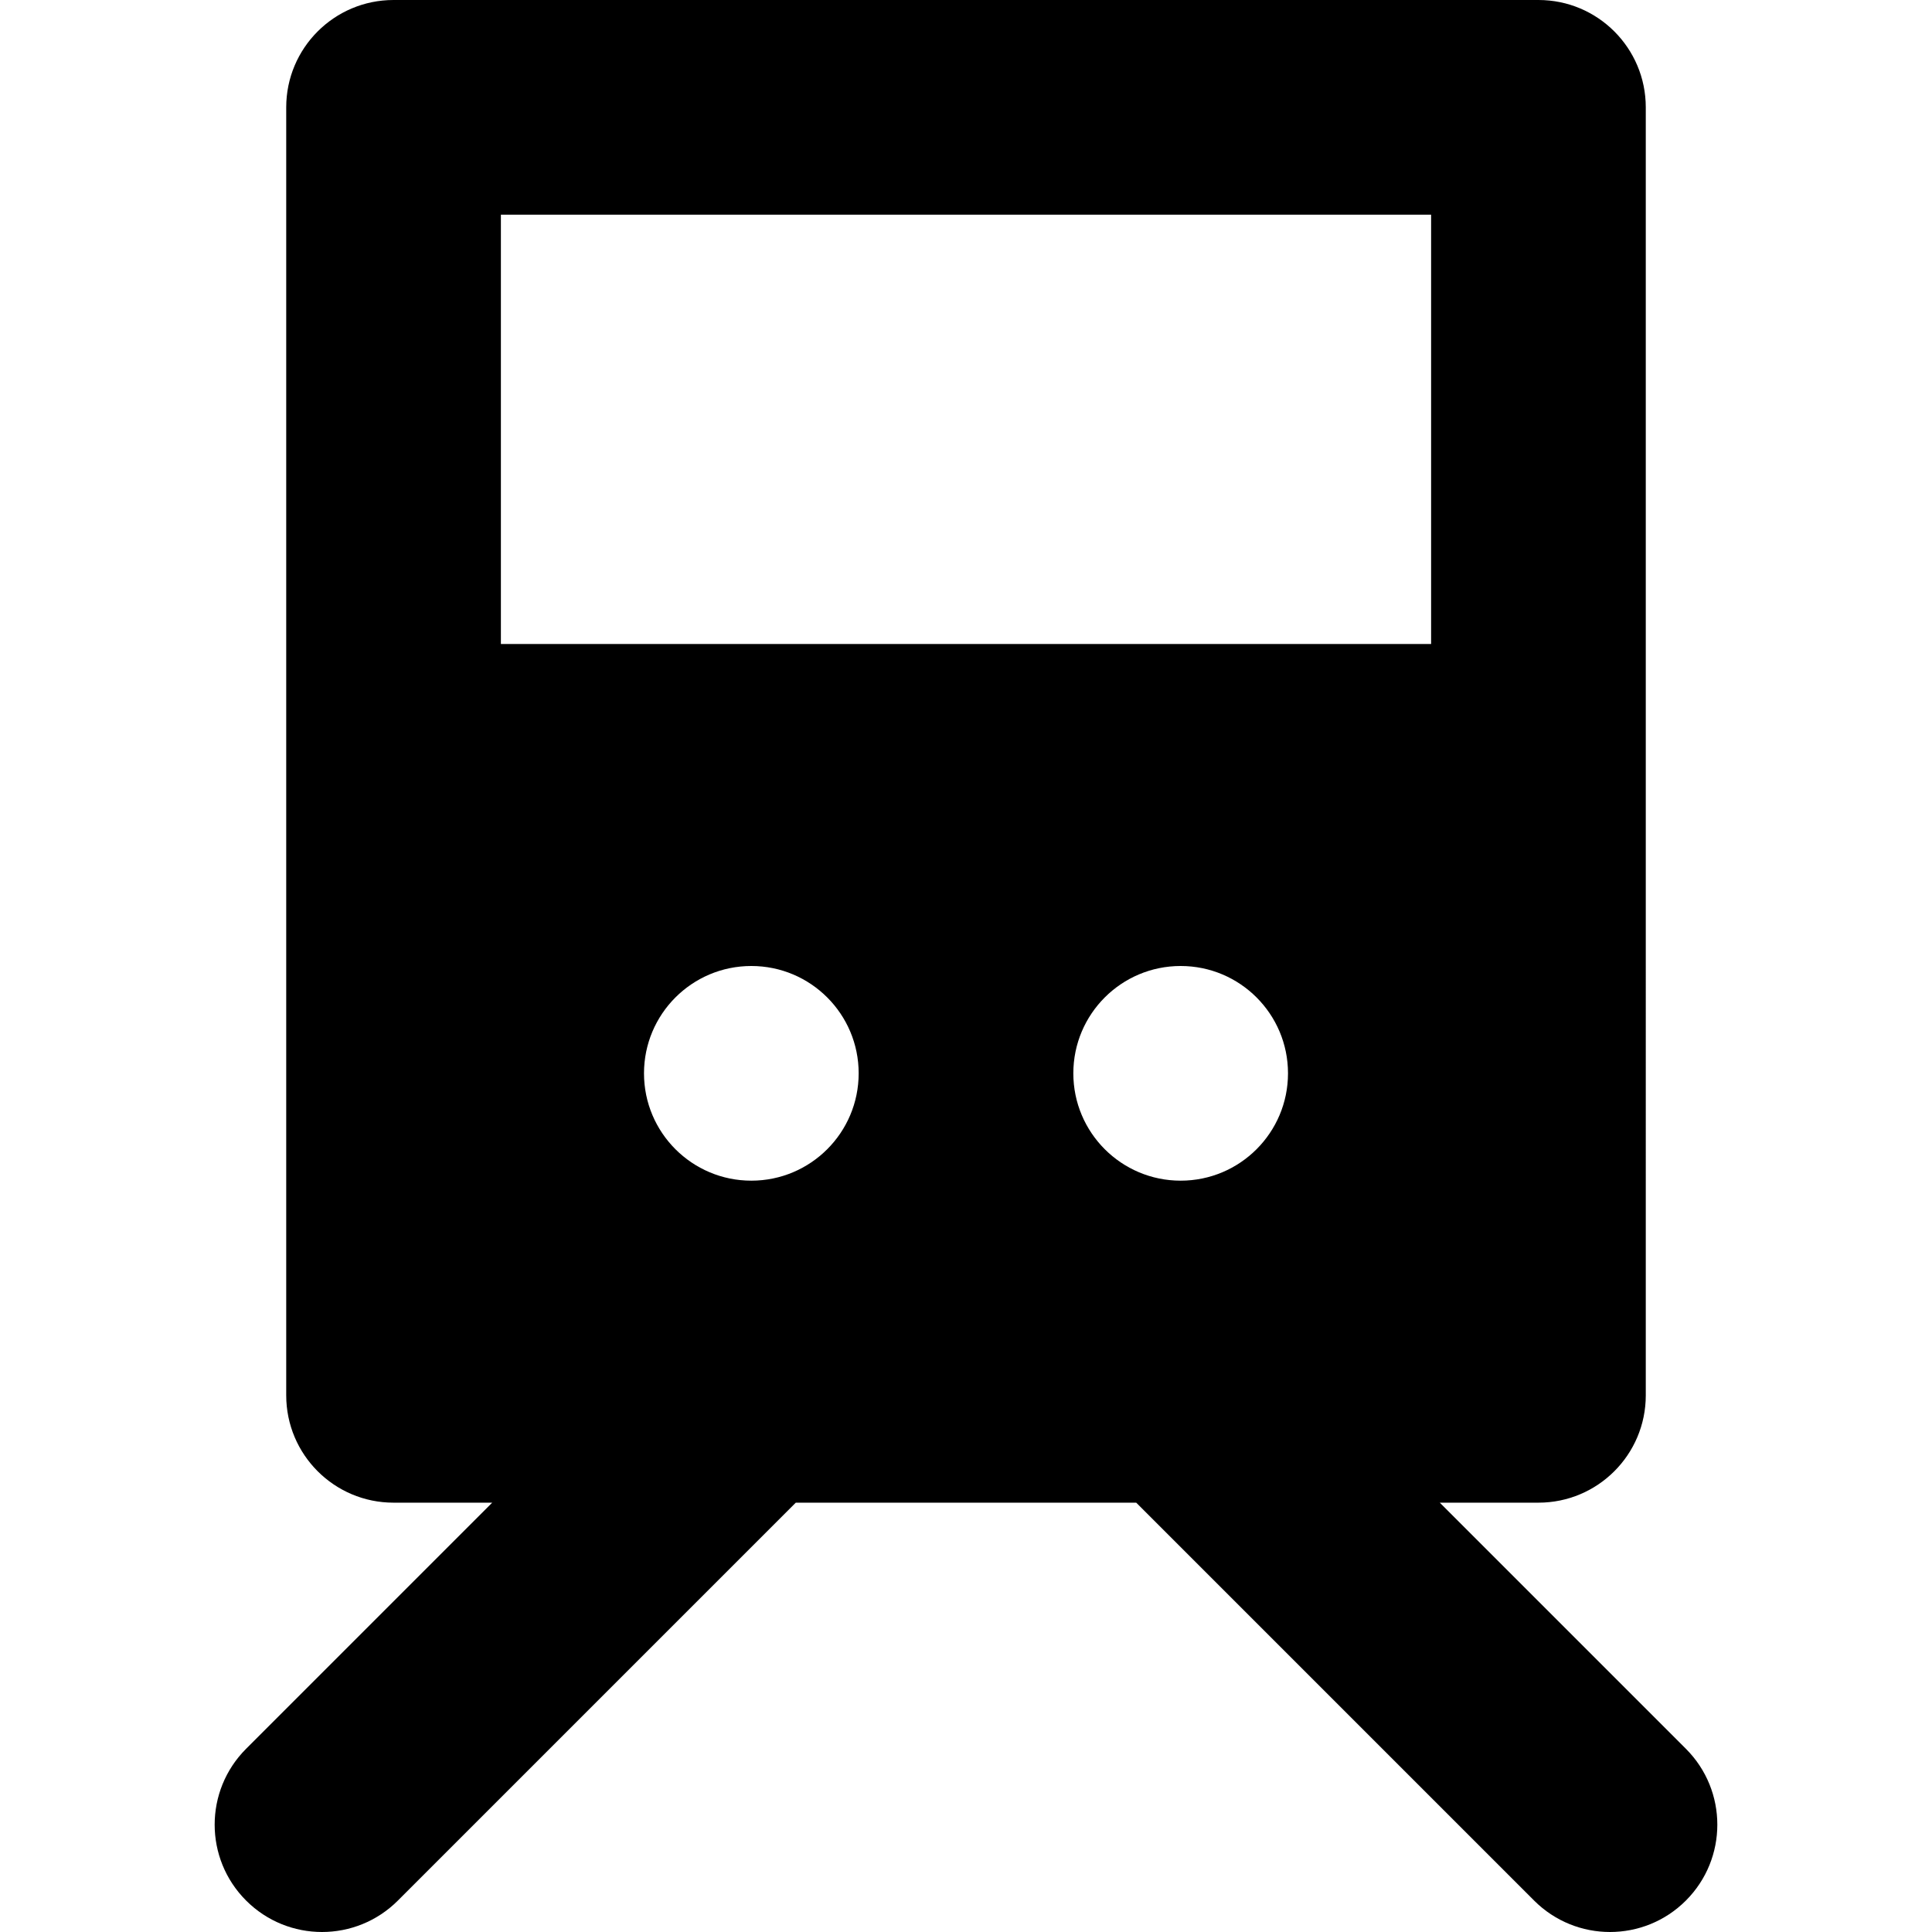 <?xml version="1.0" encoding="iso-8859-1"?>
<!-- Generator: Adobe Illustrator 19.0.0, SVG Export Plug-In . SVG Version: 6.00 Build 0)  -->
<svg version="1.1" id="Layer_1" xmlns="http://www.w3.org/2000/svg" xmlns:xlink="http://www.w3.org/1999/xlink" x="0px" y="0px"
	 viewBox="0 0 270 270" style="enable-background:new 0 0 270 270;" xml:space="preserve">
<g id="XMLID_467_">
	<path id="XMLID_468_" d="M34.394,265.606C37.322,268.535,41.161,270,45,270c3.839,0,7.678-1.465,10.606-4.394L111.213,210h47.574
		l55.607,55.606C217.322,268.535,221.161,270,225,270s7.678-1.465,10.606-4.394c5.858-5.858,5.858-15.354,0-21.213L201.213,210H215
		c8.284,0,15-6.716,15-15V15c0-8.284-6.716-15-15-15H55c-8.284,0-15,6.716-15,15v180c0,8.284,6.716,15,15,15h13.787l-34.393,34.394
		C28.535,250.252,28.535,259.748,34.394,265.606z M105,165c-8.284,0-15-6.716-15-15c0-8.285,6.716-15,15-15c8.284,0,15,6.715,15,15
		C120,158.284,113.284,165,105,165z M165,165c-8.284,0-15-6.716-15-15c0-8.285,6.716-15,15-15s15,6.715,15,15
		C180,158.284,173.284,165,165,165z M70,30h130v60H70V30z"/>
</g>
<g>
</g>
<g>
</g>
<g>
</g>
<g>
</g>
<g>
</g>
<g>
</g>
<g>
</g>
<g>
</g>
<g>
</g>
<g>
</g>
<g>
</g>
<g>
</g>
<g>
</g>
<g>
</g>
<g>
</g>
</svg>

